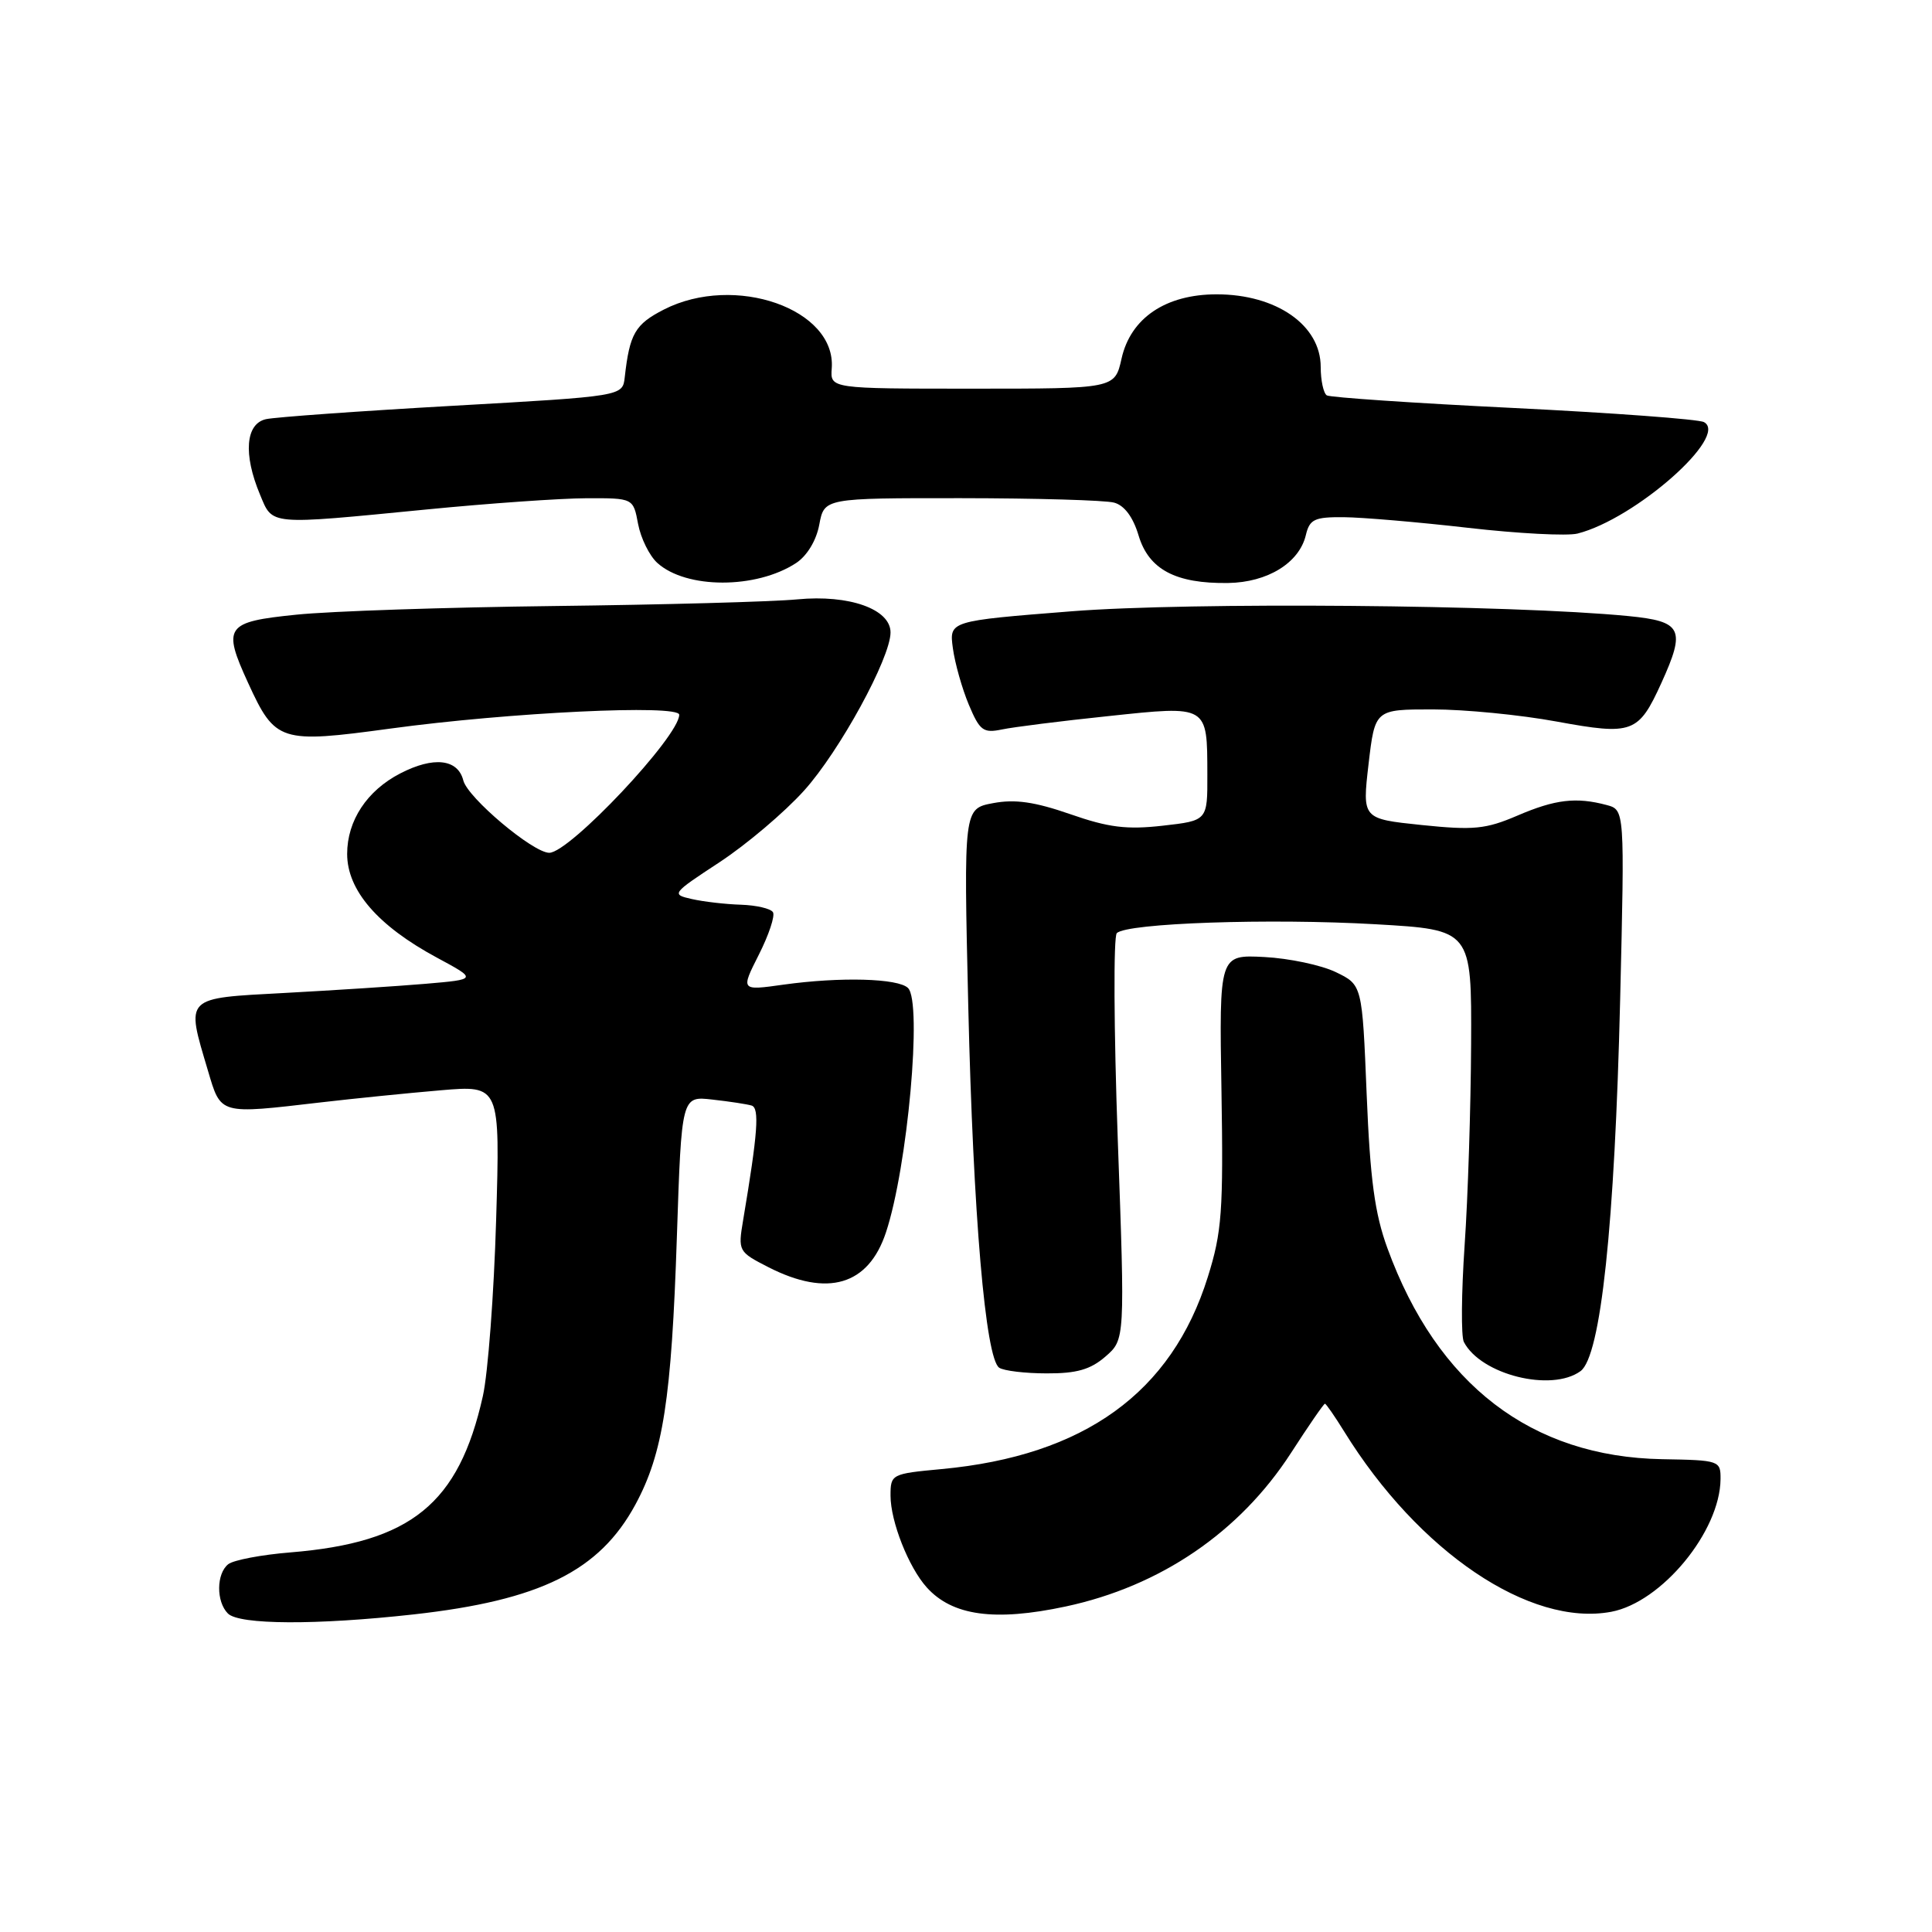 <?xml version="1.0" encoding="UTF-8" standalone="no"?>
<!DOCTYPE svg PUBLIC "-//W3C//DTD SVG 1.1//EN" "http://www.w3.org/Graphics/SVG/1.1/DTD/svg11.dtd" >
<svg xmlns="http://www.w3.org/2000/svg" xmlns:xlink="http://www.w3.org/1999/xlink" version="1.1" viewBox="0 0 256 256">
 <g >
 <path fill="currentColor"
d=" M 54.79 213.92 C 71.58 212.05 79.42 208.17 84.19 199.37 C 87.86 192.59 88.98 185.39 89.69 163.87 C 90.31 145.23 90.31 145.23 94.40 145.70 C 96.66 145.95 98.99 146.31 99.59 146.49 C 100.66 146.81 100.41 150.13 98.47 161.67 C 97.78 165.78 97.83 165.87 101.84 167.92 C 109.67 171.91 115.07 170.31 117.39 163.31 C 120.26 154.69 122.23 132.83 120.32 130.92 C 119.03 129.63 111.37 129.42 103.82 130.47 C 98.14 131.27 98.14 131.27 100.55 126.50 C 101.87 123.89 102.72 121.35 102.42 120.87 C 102.12 120.39 100.22 119.95 98.19 119.88 C 96.16 119.82 93.23 119.48 91.68 119.13 C 88.92 118.51 89.00 118.41 95.34 114.25 C 98.90 111.91 103.95 107.64 106.55 104.75 C 111.24 99.55 118.00 87.19 118.00 83.80 C 118.00 80.71 112.52 78.76 105.64 79.42 C 102.26 79.74 87.80 80.13 73.50 80.30 C 59.20 80.47 43.79 80.98 39.25 81.45 C 29.88 82.40 29.45 83.02 32.88 90.50 C 36.47 98.33 37.11 98.53 51.73 96.54 C 67.52 94.39 90.00 93.31 90.00 94.71 C 90.00 97.57 75.47 113.00 72.78 113.00 C 70.63 113.00 61.96 105.70 61.39 103.41 C 60.67 100.56 57.45 100.20 53.04 102.48 C 48.62 104.76 46.00 108.74 46.00 113.15 C 46.00 117.97 50.06 122.67 57.87 126.88 C 63.24 129.77 63.24 129.77 56.37 130.36 C 52.59 130.68 44.21 131.22 37.75 131.57 C 24.32 132.29 24.62 131.99 27.54 141.82 C 29.30 147.75 28.96 147.65 42.53 146.07 C 46.91 145.56 54.05 144.84 58.39 144.47 C 66.27 143.80 66.27 143.80 65.74 161.65 C 65.45 171.47 64.66 181.97 63.98 185.00 C 60.79 199.26 54.48 204.39 38.50 205.70 C 34.65 206.01 30.94 206.72 30.25 207.26 C 28.66 208.51 28.63 212.23 30.20 213.80 C 31.70 215.30 41.92 215.35 54.79 213.92 Z  M 141.20 212.87 C 153.75 210.19 164.26 203.03 171.04 192.56 C 173.37 188.95 175.40 186.00 175.56 186.00 C 175.71 186.00 176.86 187.66 178.11 189.68 C 187.97 205.63 202.72 215.59 213.50 213.57 C 220.18 212.31 227.92 202.92 227.98 195.99 C 228.00 193.54 227.83 193.48 220.25 193.35 C 202.91 193.04 190.44 183.48 183.85 165.42 C 182.16 160.81 181.55 156.29 181.09 145.00 C 180.50 130.50 180.50 130.50 177.00 128.81 C 175.07 127.88 170.81 126.98 167.53 126.81 C 161.55 126.50 161.55 126.50 161.85 144.50 C 162.11 160.50 161.91 163.25 160.04 169.21 C 155.25 184.54 143.66 192.90 124.77 194.66 C 118.12 195.28 118.00 195.34 118.00 198.18 C 118.00 201.60 120.39 207.66 122.79 210.33 C 126.18 214.10 131.79 214.88 141.20 212.87 Z  M 209.43 181.68 C 212.11 179.72 213.96 162.37 214.68 132.40 C 215.28 107.31 215.28 107.31 212.89 106.67 C 208.85 105.59 206.07 105.92 201.07 108.07 C 196.87 109.87 195.27 110.03 188.38 109.32 C 180.50 108.50 180.50 108.50 181.34 101.25 C 182.19 94.00 182.19 94.00 189.84 94.00 C 194.06 94.00 201.45 94.72 206.27 95.61 C 216.33 97.45 217.10 97.17 220.14 90.50 C 223.40 83.33 222.90 82.33 215.75 81.63 C 200.30 80.12 157.68 79.76 141.98 81.00 C 125.77 82.28 125.77 82.28 126.26 85.89 C 126.53 87.88 127.48 91.24 128.37 93.37 C 129.82 96.82 130.29 97.17 132.75 96.66 C 134.26 96.34 140.61 95.54 146.84 94.89 C 160.13 93.48 159.96 93.38 159.98 102.62 C 160.00 108.74 160.00 108.74 154.06 109.41 C 149.29 109.95 146.88 109.65 141.81 107.88 C 137.11 106.25 134.50 105.87 131.59 106.42 C 127.69 107.15 127.69 107.15 128.30 133.32 C 128.95 160.97 130.58 180.01 132.40 181.23 C 133.01 181.64 135.84 181.98 138.69 181.98 C 142.66 182.00 144.50 181.47 146.48 179.75 C 149.07 177.50 149.07 177.50 148.11 151.00 C 147.59 136.43 147.53 124.12 147.98 123.65 C 149.27 122.31 168.27 121.66 182.29 122.47 C 195.00 123.20 195.00 123.20 194.93 138.35 C 194.89 146.68 194.51 158.68 194.07 165.00 C 193.64 171.32 193.59 177.09 193.97 177.82 C 196.23 182.16 205.58 184.49 209.43 181.68 Z  M 105.48 74.61 C 106.94 73.65 108.17 71.62 108.56 69.51 C 109.22 66.00 109.22 66.00 127.36 66.01 C 137.34 66.02 146.45 66.28 147.62 66.60 C 148.98 66.96 150.14 68.51 150.87 70.96 C 152.22 75.46 155.78 77.35 162.73 77.25 C 167.96 77.17 172.15 74.59 173.03 70.91 C 173.53 68.80 174.17 68.50 178.05 68.53 C 180.50 68.55 187.91 69.18 194.53 69.94 C 201.15 70.70 207.68 71.04 209.03 70.70 C 216.68 68.76 229.16 57.74 225.78 55.93 C 225.08 55.55 213.73 54.71 200.56 54.06 C 187.40 53.42 176.26 52.66 175.81 52.39 C 175.37 52.11 175.00 50.41 175.00 48.62 C 175.00 43.09 169.13 39.00 161.21 39.00 C 154.46 39.00 149.81 42.14 148.61 47.52 C 147.72 51.50 147.72 51.50 128.86 51.50 C 110.01 51.50 110.01 51.50 110.21 48.81 C 110.81 40.94 97.36 36.23 87.98 41.01 C 84.15 42.97 83.43 44.21 82.78 50.00 C 82.50 52.50 82.50 52.50 60.00 53.77 C 47.62 54.47 36.49 55.27 35.25 55.54 C 32.54 56.14 32.21 60.18 34.45 65.53 C 36.16 69.64 35.41 69.57 56.50 67.51 C 64.75 66.70 74.29 66.03 77.70 66.02 C 83.91 66.00 83.91 66.00 84.55 69.43 C 84.91 71.32 86.05 73.64 87.10 74.59 C 90.93 78.06 100.20 78.06 105.48 74.61 Z "/>
</g>
</svg>